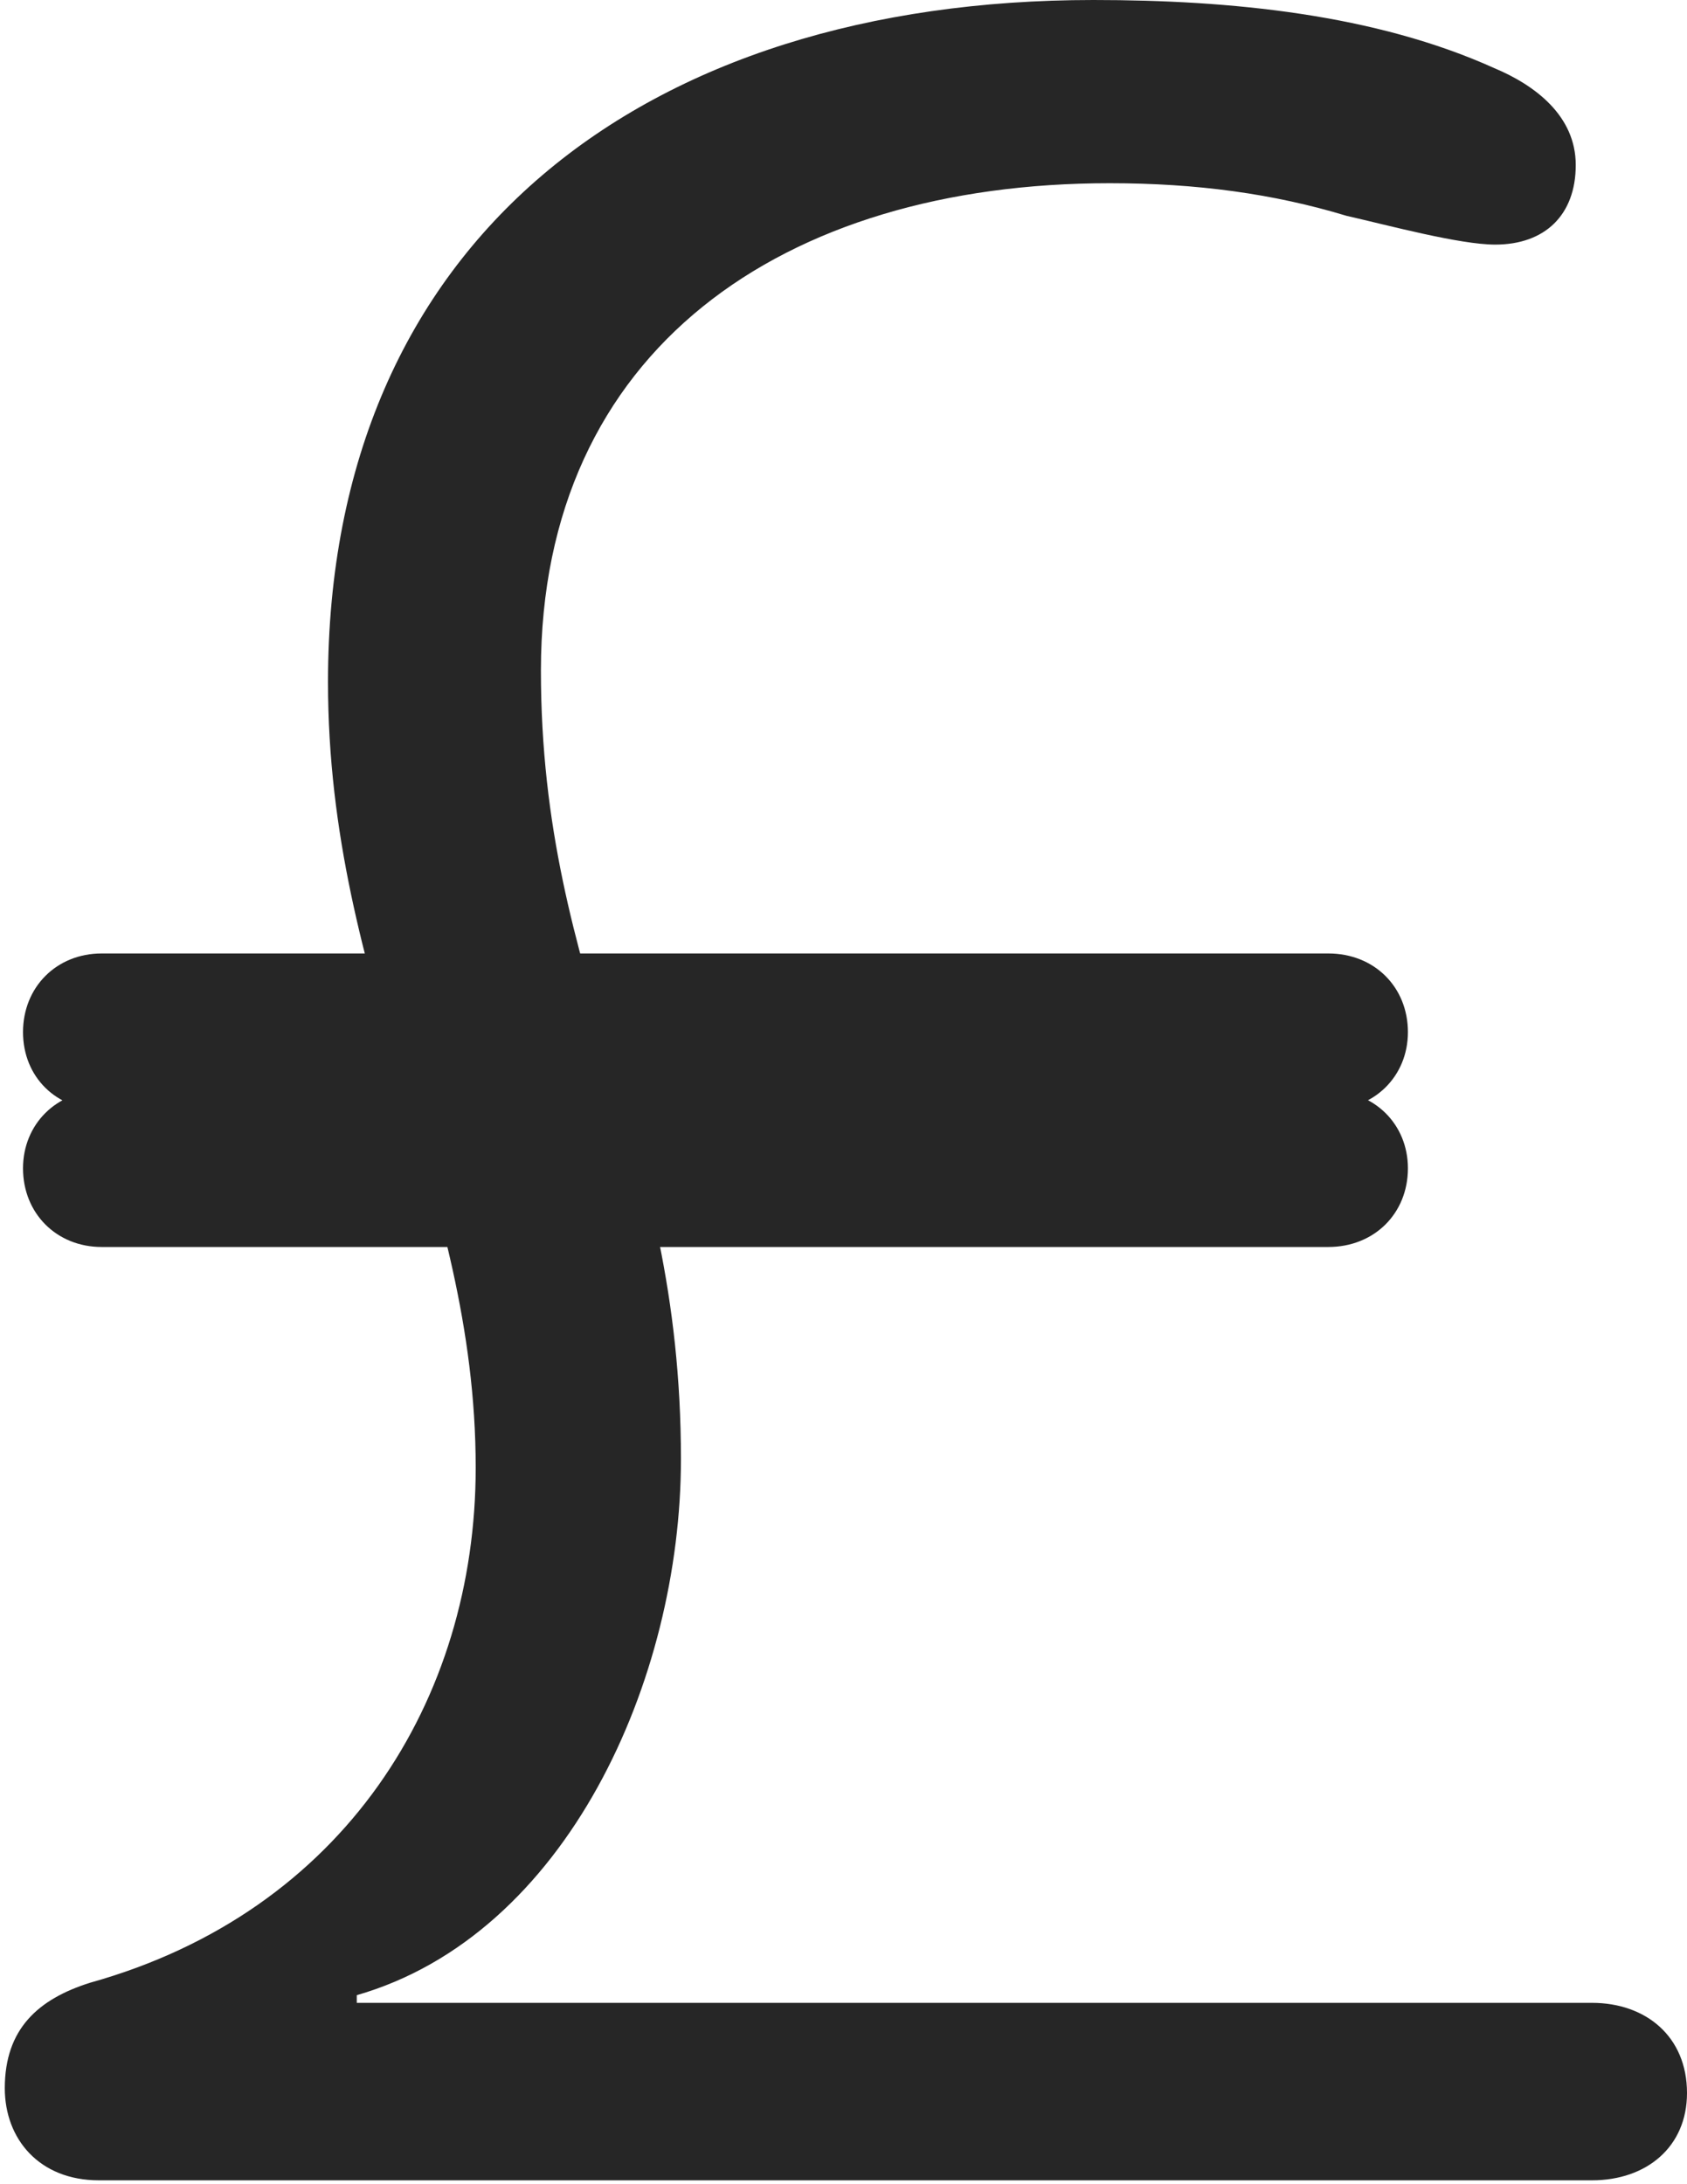 <?xml version="1.0" encoding="UTF-8"?>
<!--Generator: Apple Native CoreSVG 326-->
<!DOCTYPE svg
PUBLIC "-//W3C//DTD SVG 1.1//EN"
       "http://www.w3.org/Graphics/SVG/1.1/DTD/svg11.dtd">
<svg version="1.1" xmlns="http://www.w3.org/2000/svg" xmlns:xlink="http://www.w3.org/1999/xlink" viewBox="0 0 439.75 569.25">
 <g>
  <rect height="569.25" opacity="0" width="439.75" x="0" y="0"/>
  <path d="M25.75 568.25L415 568.25C429.25 568.25 439.75 559.5 439.75 545.5C439.75 530.75 429 522 415 522L93 522L93 520C147.75 504.25 177.5 437.75 177.5 380.25C177.5 294.75 141 257 141 174.75C141 91.25 204 47.75 289.25 47.75C312 47.75 332 50.5 351 56.25C362 58.75 380.5 63.75 389.75 63.75C402.75 63.75 410.75 56 410.75 43C410.75 30.25 400.25 22.25 389.5 17.75C358.5 3.75 321 0 285 0C168 0 85.5 62.5 85.5 177.75C85.5 257.5 124 309.5 124 382.5C124 443 89.75 498.25 23.5 516.75C10 521 1.25 528.75 1.25 544.25C1.25 557.5 10.25 568.25 25.75 568.25ZM6 304.5C6 316.25 14.75 325 26.5 325L346.25 325C358.25 325 367 316.25 367 304.5C367 293 358.25 284.25 346.25 284.25L26.5 284.25C14.75 284.25 6 293 6 304.5ZM6 269C6 280.75 14.75 289.25 26.5 289.25L346.25 289.25C358.25 289.25 367 280.5 367 269C367 257.25 358.25 248.5 346.25 248.5L26.5 248.5C14.75 248.5 6 257.25 6 269Z" fill="black" fill-opacity="0.85"/>
 </g>
</svg>

